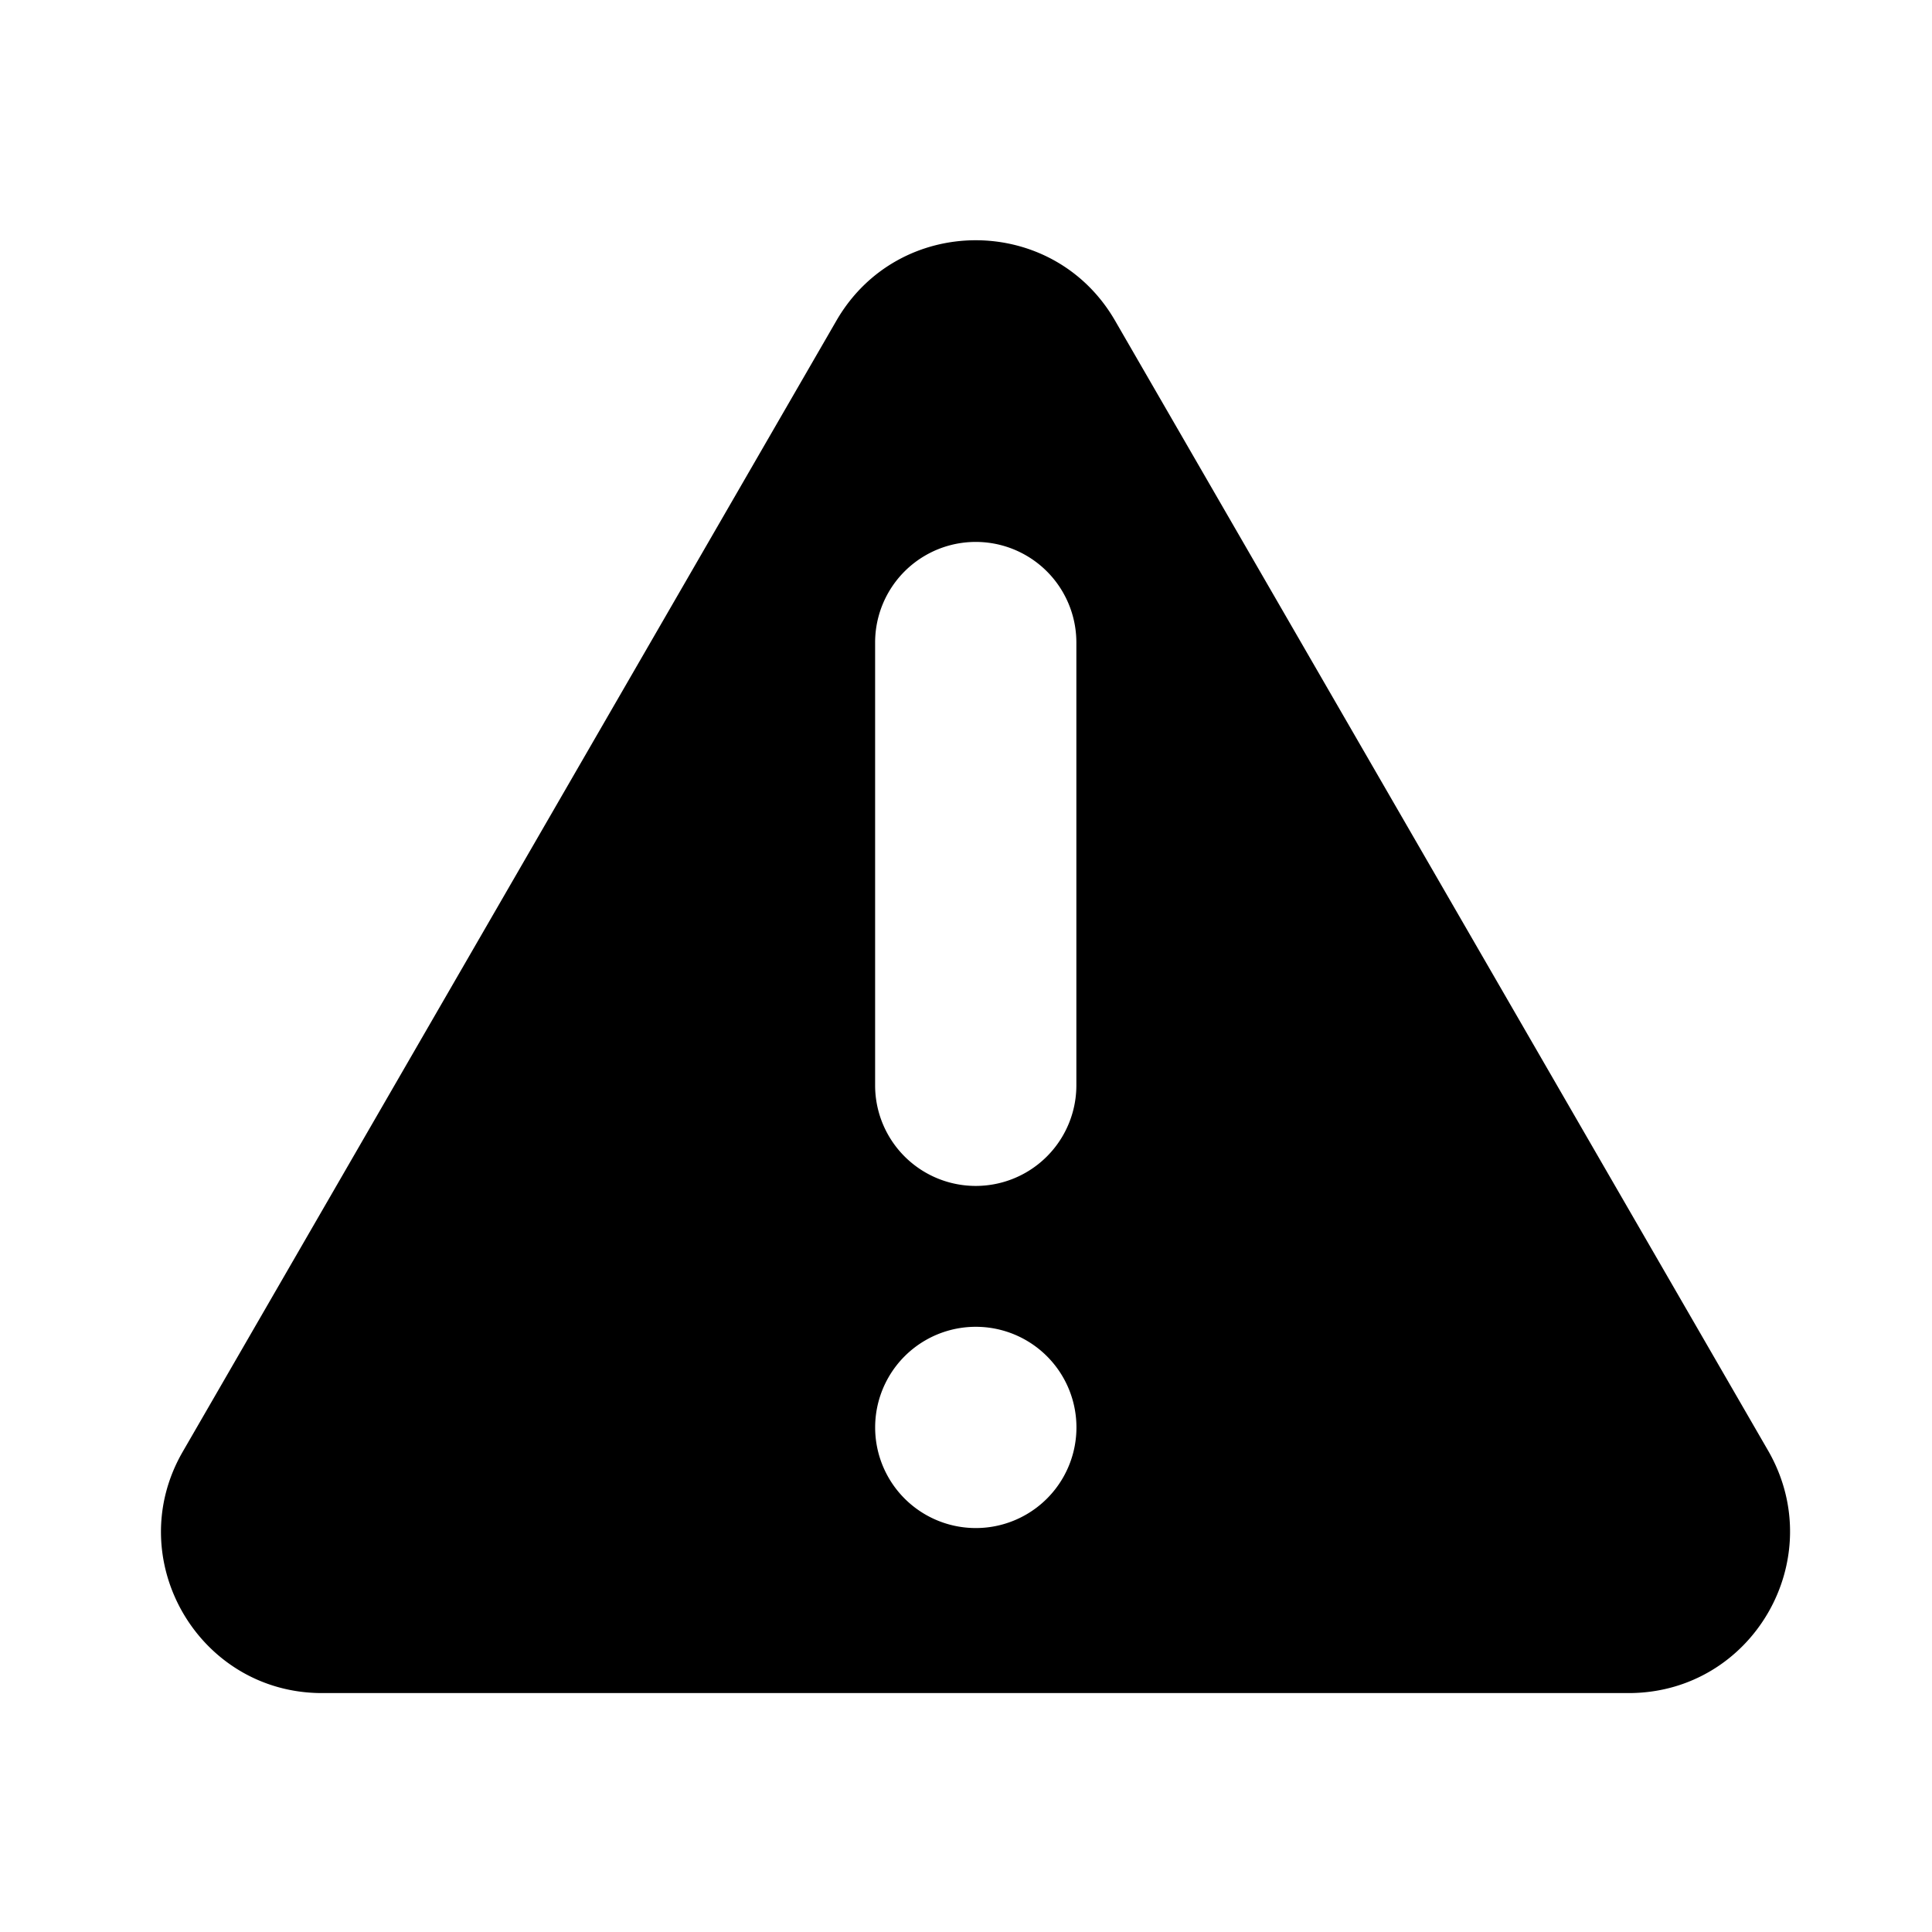 <svg xmlns="http://www.w3.org/2000/svg" width="24" height="24" viewBox="0 0 24 24" fill="currentColor"><path d="m21.971 18.032-8.12-14.05c-.77-1.33-2.69-1.33-3.46 0l-8.12 14.05c-.77 1.33.19 3 1.73 3h16.23c1.54 0 2.5-1.66 1.74-3m-11.1-10.05a1.25 1.25 0 0 1 2.5 0v5.5a1.25 1.25 0 0 1-2.5 0zm1.25 11a1.25 1.25 0 1 1 .001-2.5 1.25 1.25 0 0 1 0 2.5"/></svg>